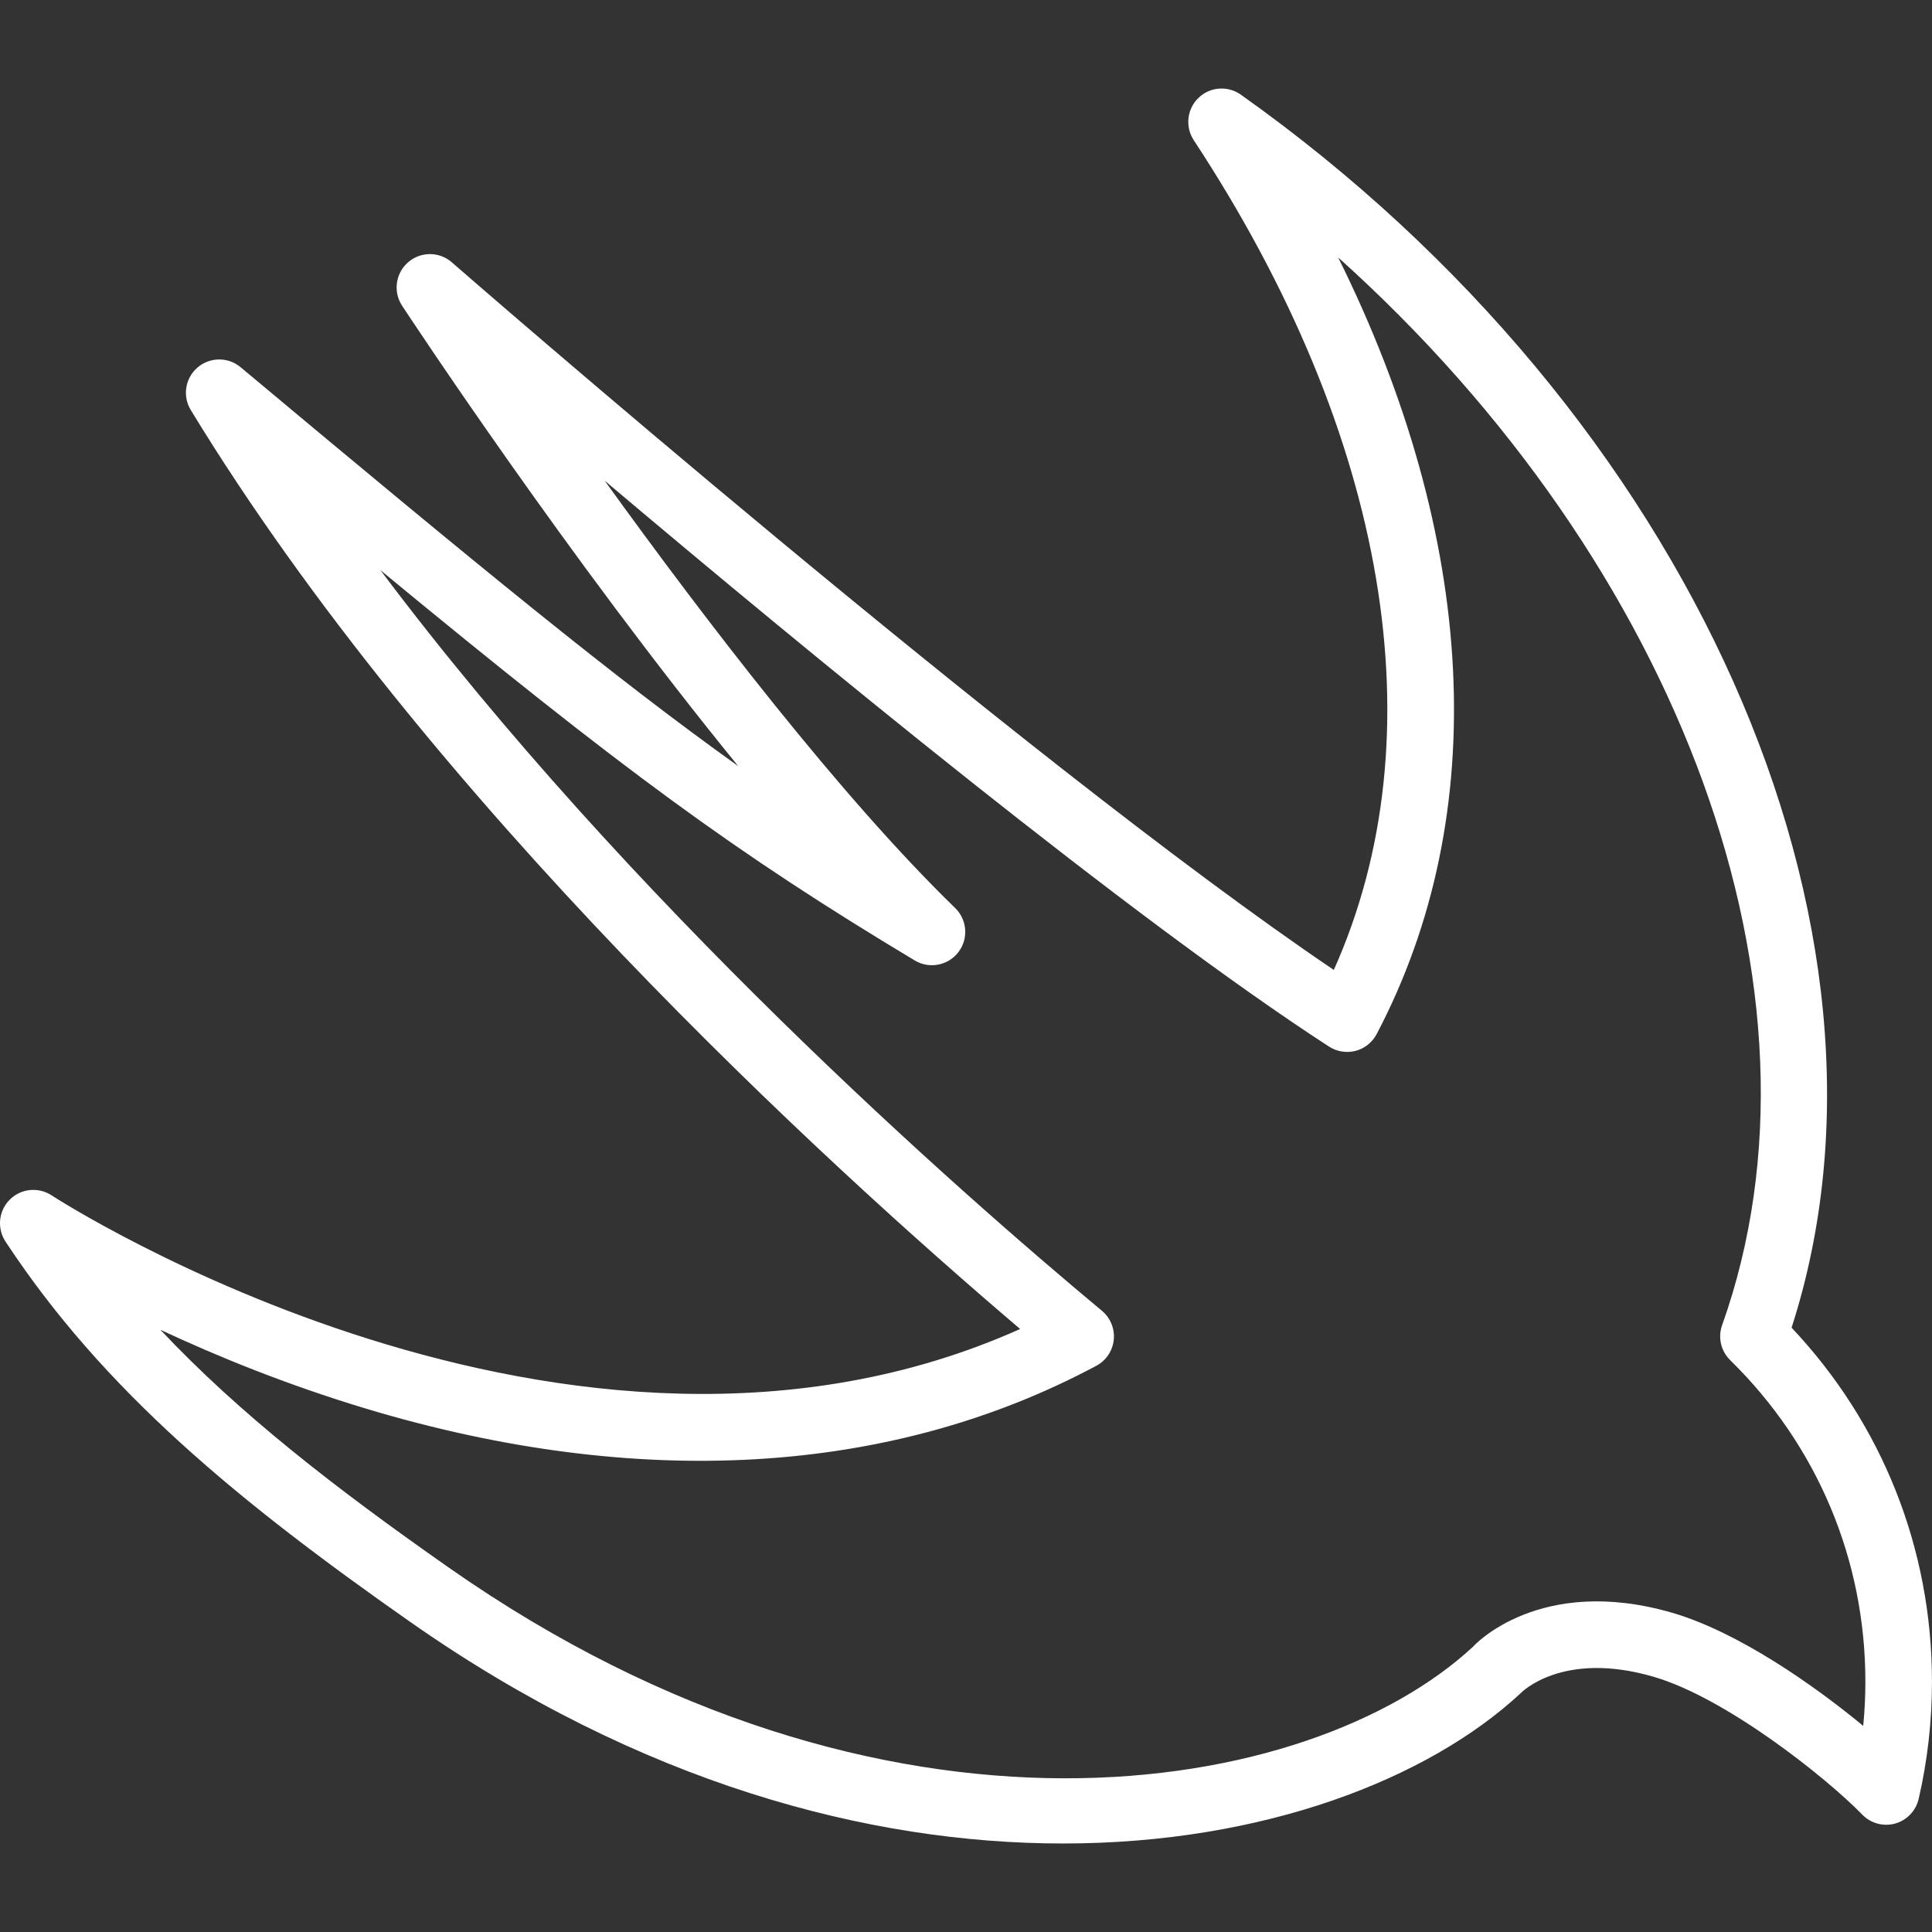 <?xml version="1.0" encoding="iso-8859-1"?>
<!-- Generator: Adobe Illustrator 19.0.0, SVG Export Plug-In . SVG Version: 6.00 Build 0)  -->
<svg xmlns="http://www.w3.org/2000/svg" xmlns:xlink="http://www.w3.org/1999/xlink" version="1.1" id="Capa_1" x="0px" y="0px" viewBox="0 0 58 58" style="enable-background:new 0 0 58 58;" xml:space="preserve" width="512px" height="512px">
<rect x="0" y="0" width="58" height="58" fill="#333333" stroke="none"/>
<g>
	<path d="M53.785,39.858c3.855-11.965-3.012-27.425-16.534-37.016c-0.392-0.277-0.927-0.239-1.272,0.097   c-0.347,0.334-0.405,0.867-0.142,1.269c5.845,8.888,7.347,17.892,4.205,24.91C30.677,22.793,13.741,8.029,13.564,7.875   c-0.375-0.329-0.938-0.329-1.314,0c-0.377,0.329-0.453,0.885-0.179,1.303c0.264,0.4,4.996,7.58,10.092,13.822   c-3.674-2.624-7.728-5.946-14.94-11.976c-0.375-0.314-0.923-0.31-1.294,0.009c-0.371,0.319-0.456,0.86-0.201,1.278   c7.144,11.727,19.036,22.601,24.897,27.586C17.115,45.95,1.709,35.99,1.55,35.886c-0.398-0.261-0.922-0.207-1.257,0.128   s-0.389,0.86-0.129,1.257c2.946,4.48,6.996,7.811,12.17,11.433c6.887,4.822,13.74,6.639,19.576,6.639   c6.032,0,10.977-1.941,13.743-4.513c0.012-0.015,1.251-1.294,3.996-0.49c2.188,0.64,5.203,3.049,6.258,4.137   c0.254,0.262,0.634,0.365,0.985,0.268c0.353-0.099,0.624-0.382,0.707-0.738c0.266-1.147,0.4-2.331,0.4-3.517   C58,46.495,56.508,42.744,53.785,39.858z M55.935,51.812c-1.523-1.258-3.775-2.822-5.726-3.393   c-3.989-1.163-5.966,0.985-5.983,1.012c-4.885,4.534-17.654,6.801-30.746-2.366c-3.401-2.381-6.292-4.622-8.666-7.145   c1.687,0.79,3.789,1.65,6.176,2.369c8.172,2.459,15.751,2.015,21.923-1.288c0.293-0.157,0.489-0.449,0.523-0.78   c0.033-0.331-0.1-0.657-0.355-0.87c-4.372-3.641-14.182-12.271-21.66-22.234c7.282,6.006,10.669,8.494,16.041,11.717   c0.435,0.261,0.997,0.155,1.308-0.248c0.31-0.403,0.268-0.973-0.096-1.327c-3.44-3.341-7.503-8.644-10.521-12.828   c6.188,5.225,15.818,13.146,21.745,16.988c0.235,0.153,0.527,0.198,0.797,0.129c0.271-0.071,0.501-0.254,0.632-0.502   c3.476-6.605,3.019-14.903-1.154-23.317c10.276,9.224,15.077,22.076,11.526,32.054c-0.131,0.367-0.036,0.776,0.243,1.05   C54.558,43.397,56,46.825,56,50.488C56,50.931,55.978,51.372,55.935,51.812z" fill="#FFFFFF"/>
</g>
<g>
</g>
<g>
</g>
<g>
</g>
<g>
</g>
<g>
</g>
<g>
</g>
<g>
</g>
<g>
</g>
<g>
</g>
<g>
</g>
<g>
</g>
<g>
</g>
<g>
</g>
<g>
</g>
<g>
</g>
</svg>
